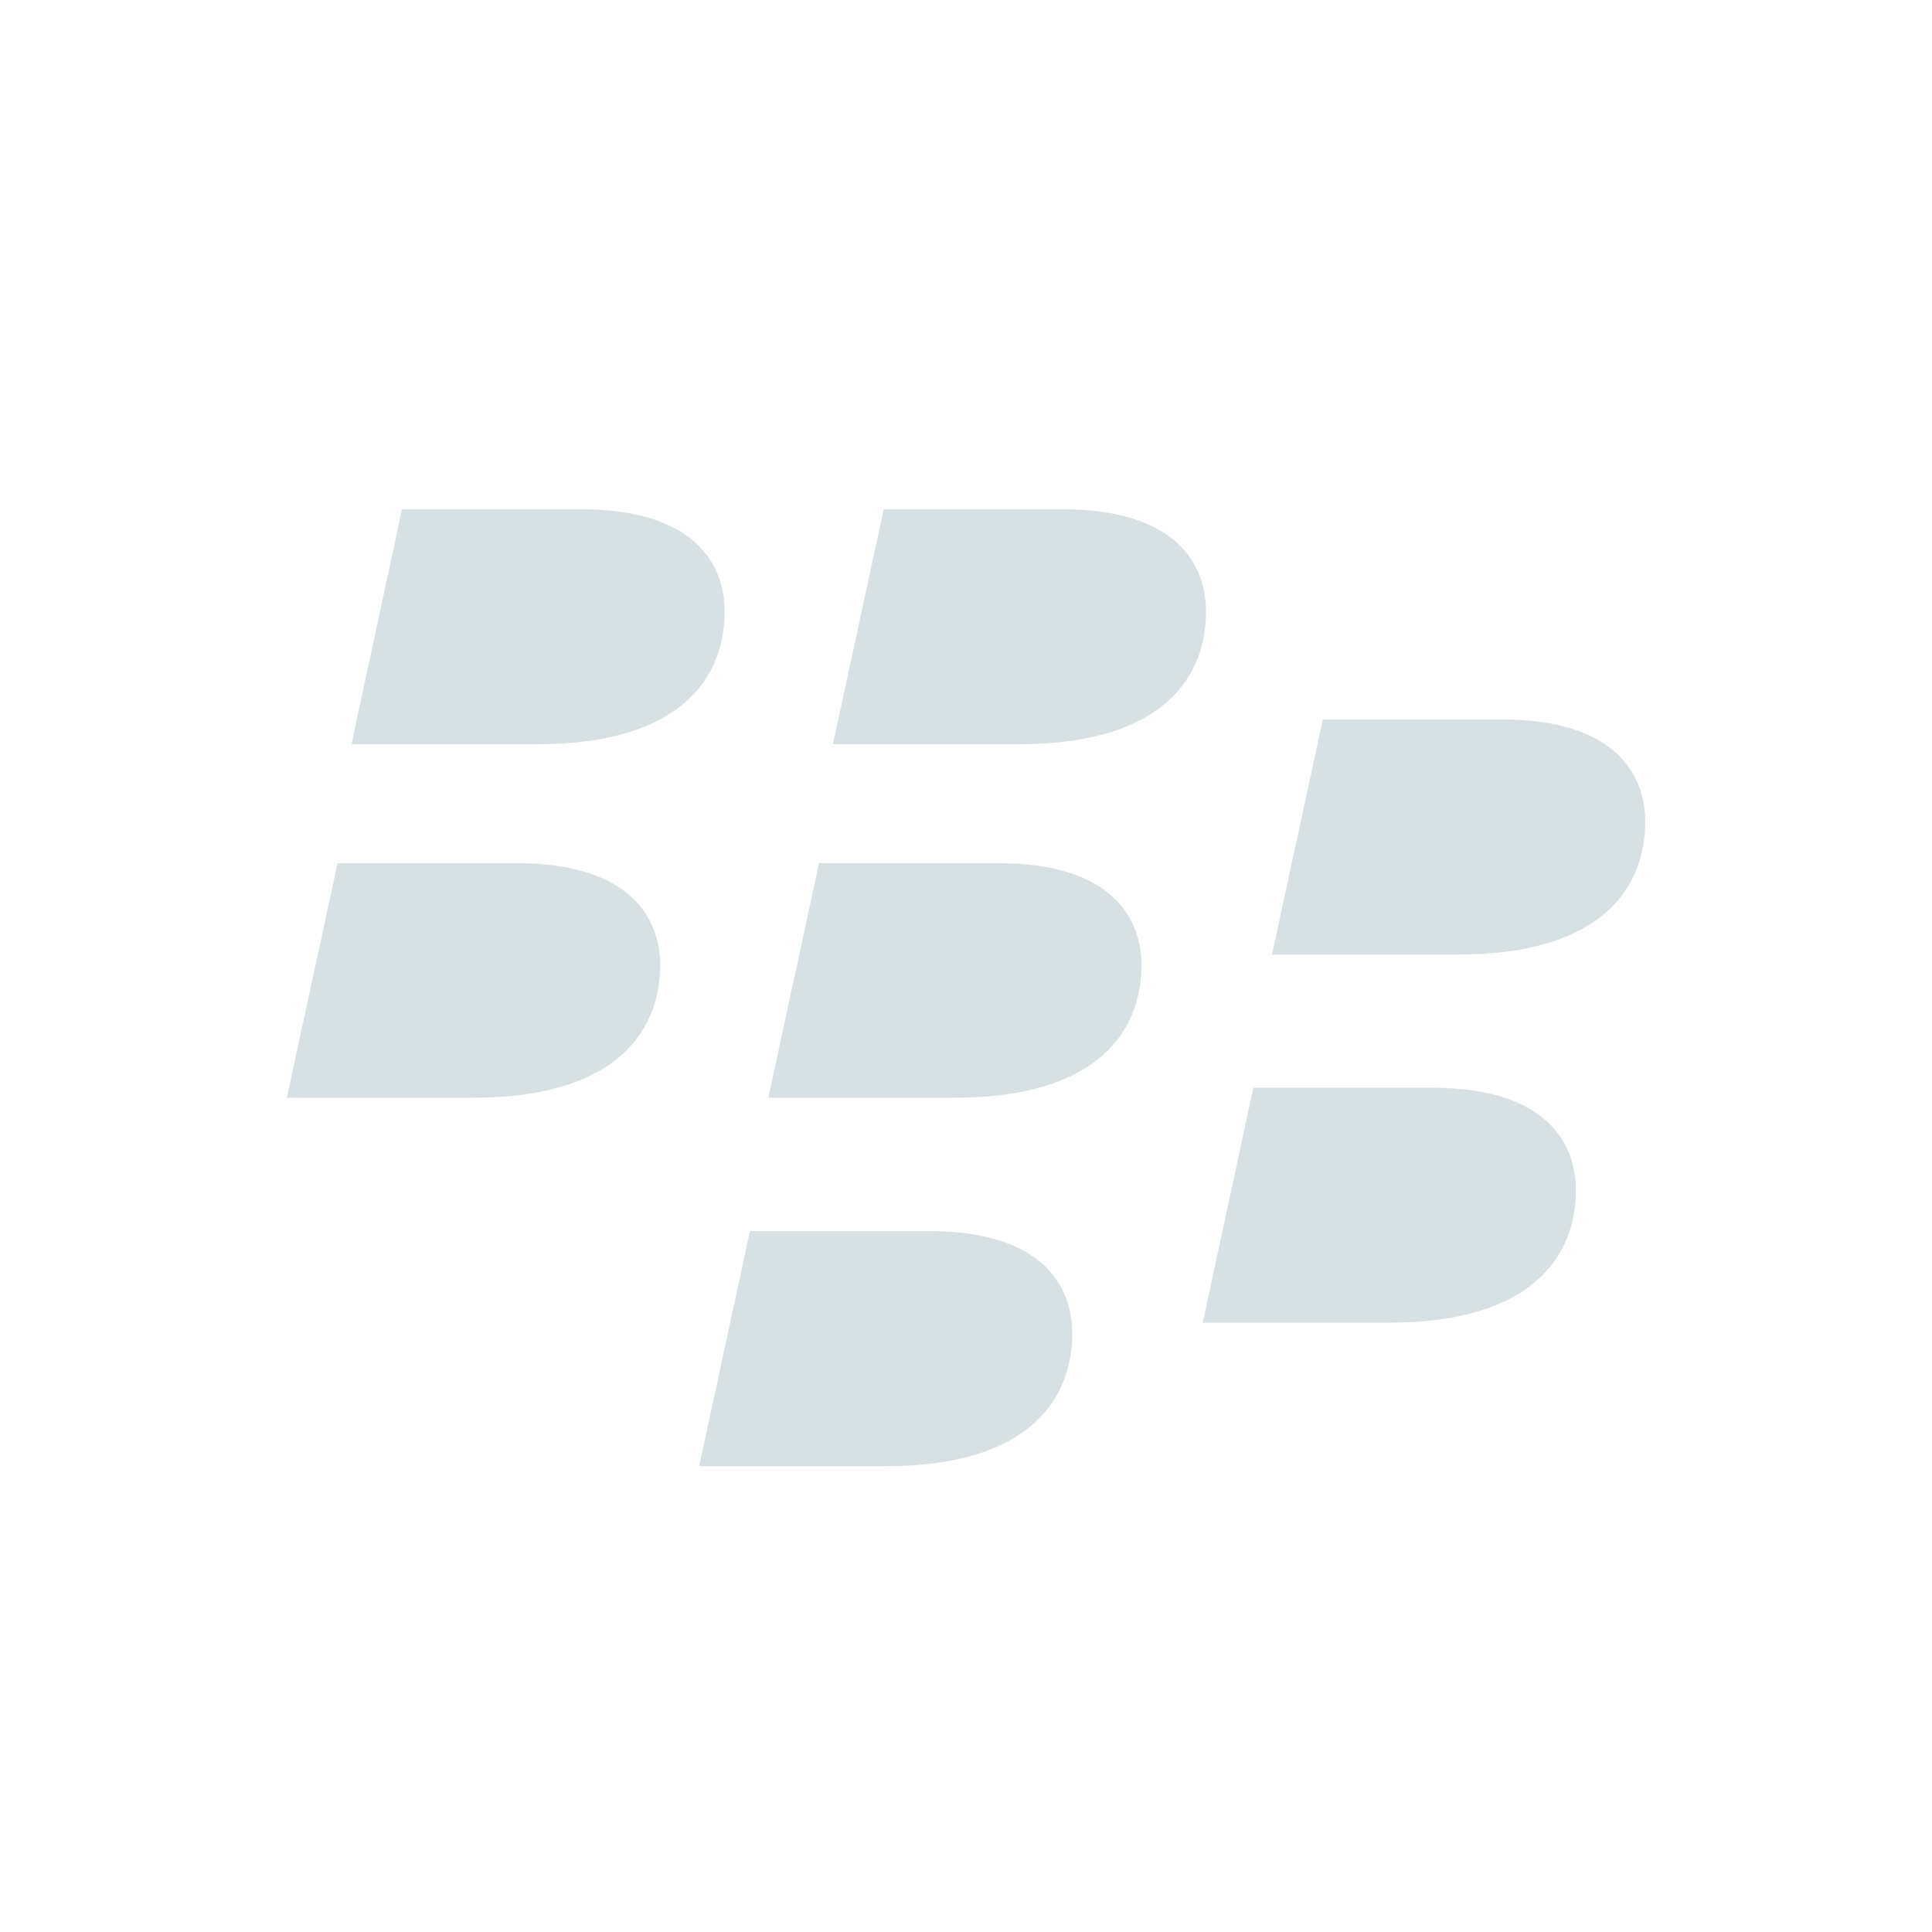 <?xml version="1.0" encoding="utf-8"?>
<!-- Generator: Adobe Illustrator 15.1.0, SVG Export Plug-In . SVG Version: 6.00 Build 0)  -->
<!DOCTYPE svg PUBLIC "-//W3C//DTD SVG 1.1//EN" "http://www.w3.org/Graphics/SVG/1.1/DTD/svg11.dtd">
<svg version="1.1" id="Layer_1" xmlns="http://www.w3.org/2000/svg" xmlns:xlink="http://www.w3.org/1999/xlink" x="0px" y="0px"
	 width="70px" height="70px" viewBox="0 0 70 70" enable-background="new 0 0 70 70" xml:space="preserve">
<g>
	<path fill="#D7E1E4" d="M26.256,22.16c0-1.64-1.005-3.708-5.208-3.708c-1.732,0-6.483,0-6.483,0l-1.831,8.513c0,0,3.495,0,6.74,0
		C24.751,26.965,26.256,24.473,26.256,22.16L26.256,22.16z"/>
	<path fill="#D7E1E4" d="M43.697,22.16c0-1.64-1-3.708-5.207-3.708c-1.723,0-6.471,0-6.471,0l-1.841,8.513c0,0,3.495,0,6.744,0
		C42.199,26.965,43.697,24.473,43.697,22.16L43.697,22.16z"/>
	<path fill="#D7E1E4" d="M23.917,34.972c0-1.639-1.004-3.699-5.211-3.699c-1.723,0-6.474,0-6.474,0l-1.842,8.5c0,0,3.5,0,6.755,0
		C22.412,39.773,23.917,37.282,23.917,34.972L23.917,34.972z"/>
	<path fill="#D7E1E4" d="M41.359,34.972c0-1.639-1.002-3.699-5.201-3.699c-1.734,0-6.482,0-6.482,0l-1.838,8.5c0,0,3.499,0,6.743,0
		C39.857,39.773,41.359,37.282,41.359,34.972L41.359,34.972z"/>
	<path fill="#D7E1E4" d="M59.609,29.776c0-1.637-0.996-3.708-5.201-3.708c-1.732,0-6.479,0-6.479,0l-1.843,8.517
		c0,0,3.496,0,6.744,0C58.109,34.585,59.609,32.091,59.609,29.776L59.609,29.776z"/>
	<path fill="#D7E1E4" d="M57.098,43.12c0-1.634-1.002-3.709-5.209-3.709c-1.725,0-6.477,0-6.477,0l-1.836,8.514c0,0,3.5,0,6.746,0
		C55.594,47.925,57.098,45.438,57.098,43.12L57.098,43.12z"/>
	<path fill="#D7E1E4" d="M38.85,48.312c0-1.636-0.996-3.707-5.196-3.707c-1.734,0-6.483,0-6.483,0l-1.839,8.518c0,0,3.504,0,6.758,0
		C37.354,53.122,38.85,50.632,38.85,48.312L38.85,48.312z"/>
</g>
</svg>
